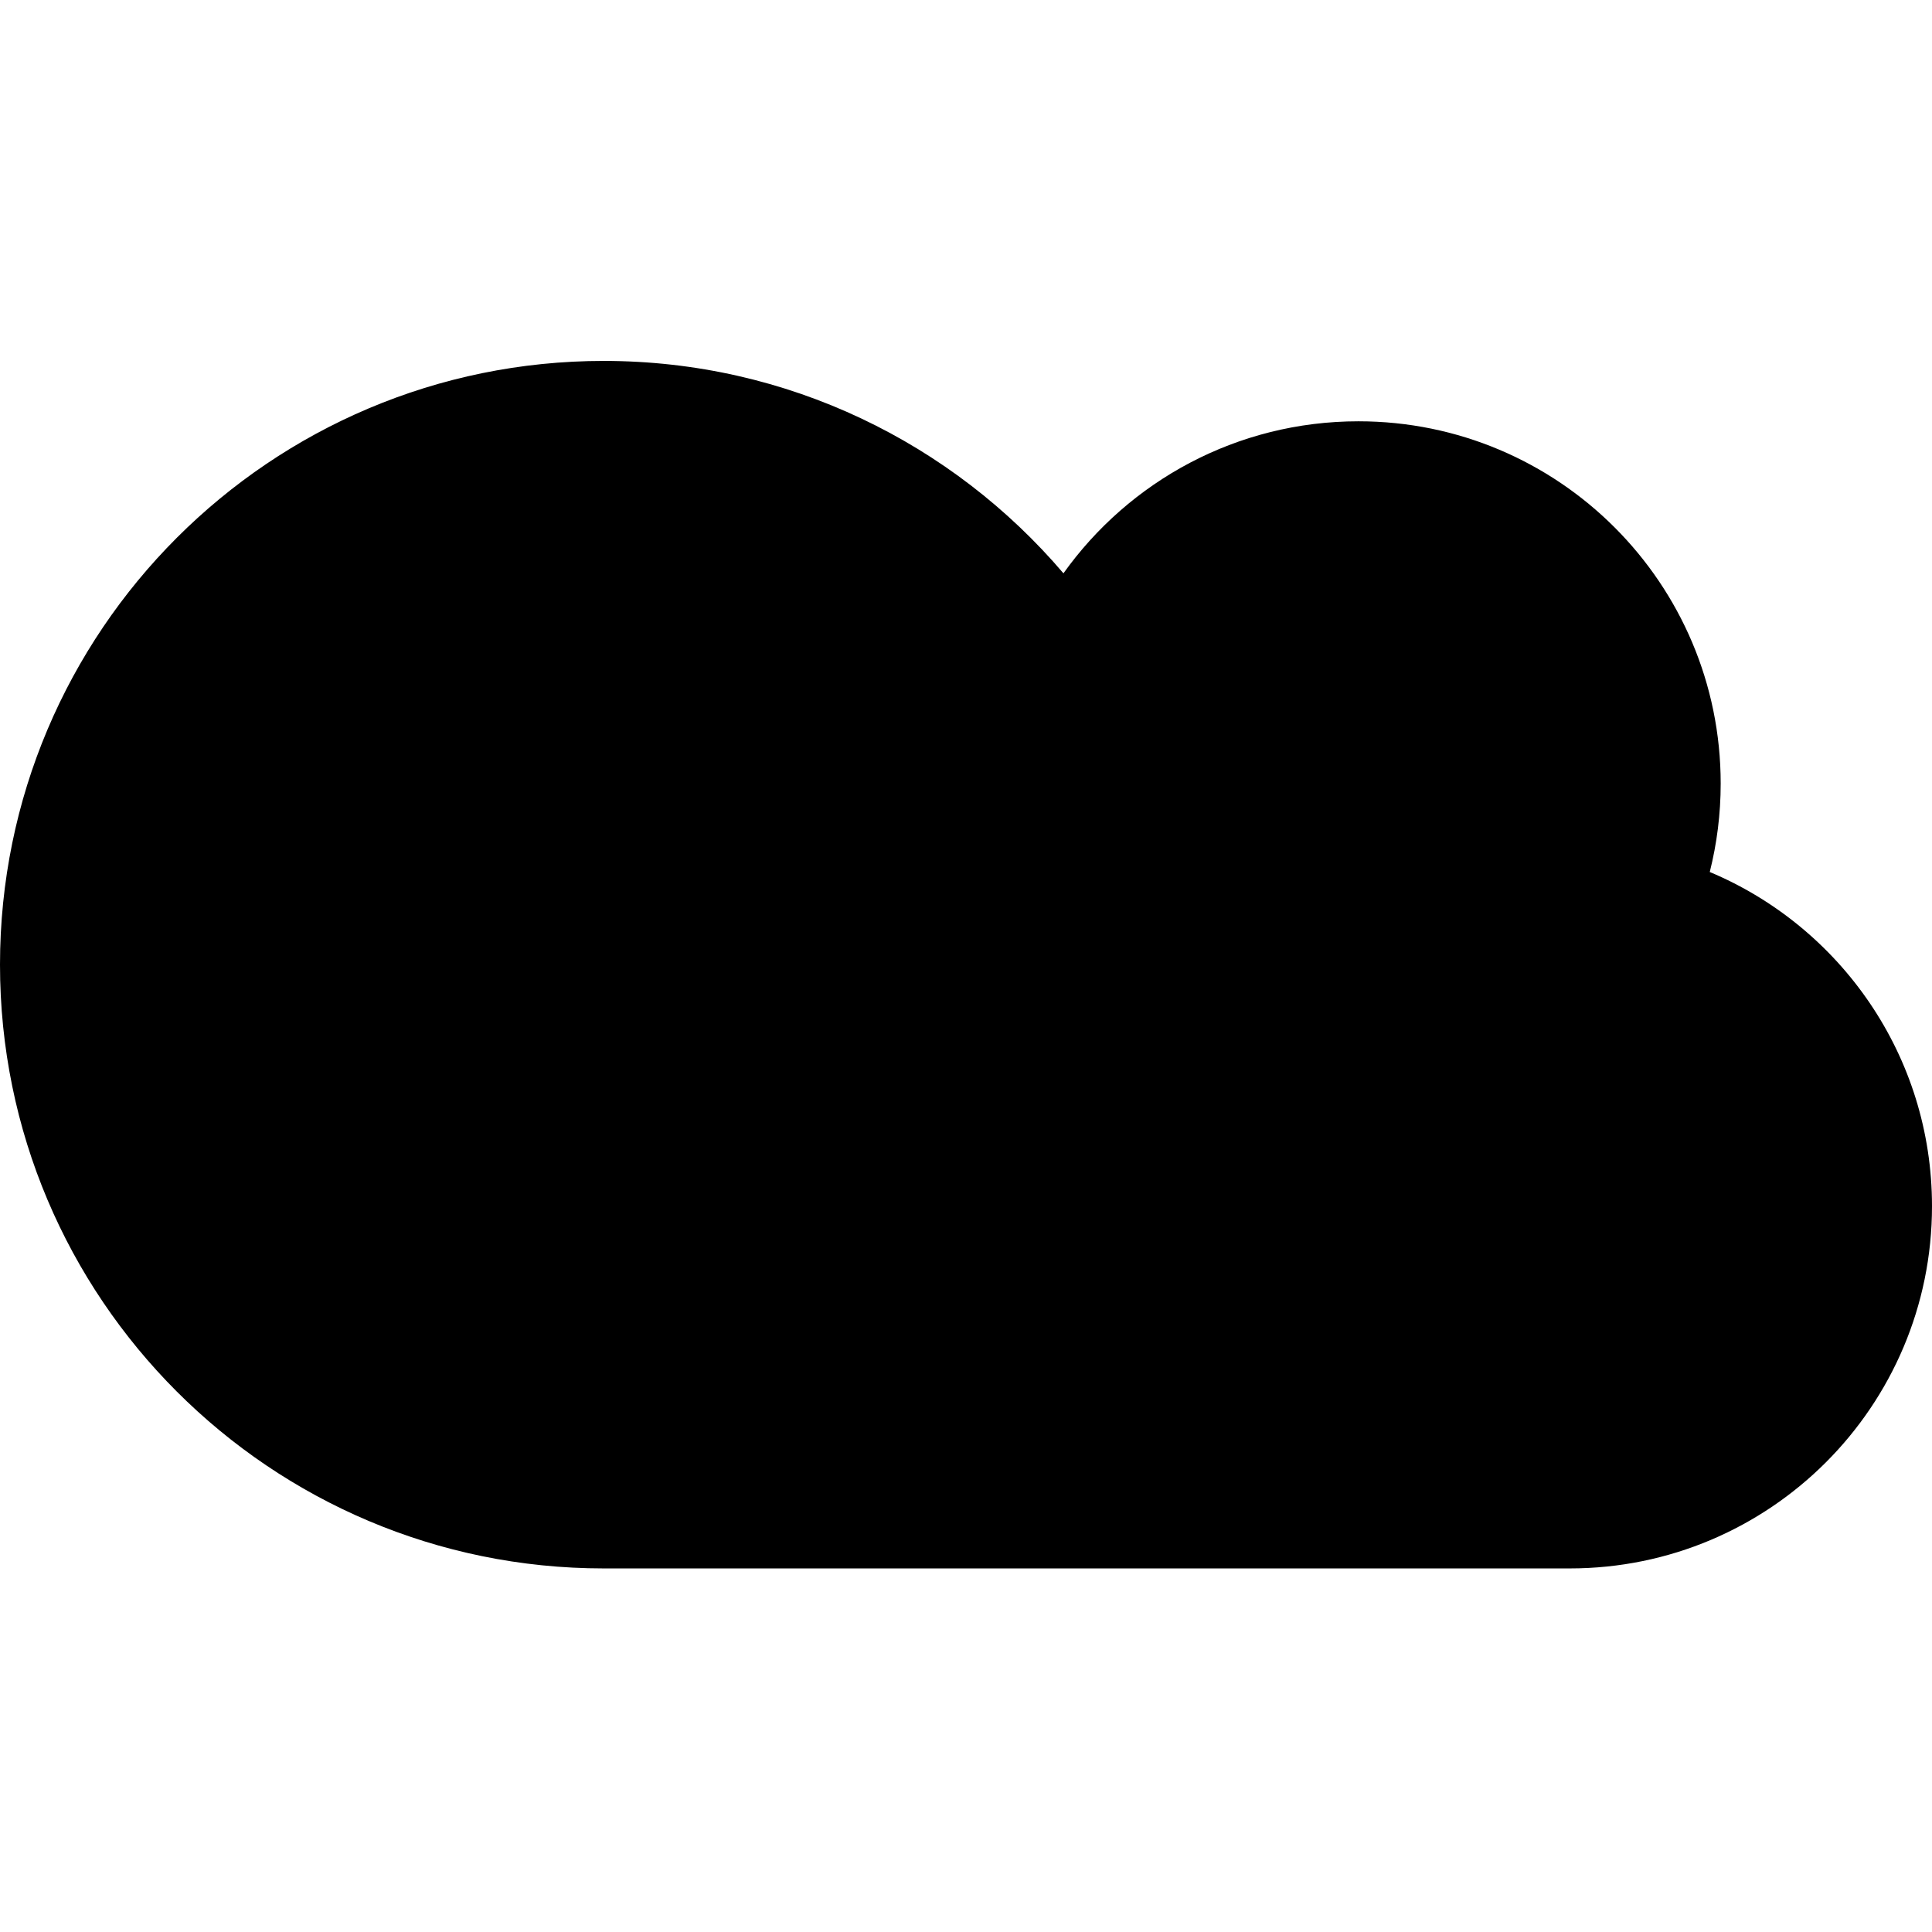 <!-- Generated by IcoMoon.io -->
<svg version="1.1" xmlns="http://www.w3.org/2000/svg" width="32" height="32" viewBox="0 0 32 32">
<title>cloud</title>
<path d="M28.319 14.443c0.118-0.469 0.181-0.96 0.181-1.465 0-3.314-2.686-6-6-6-2.015 0-3.798 0.993-4.886 2.518-1.834-2.152-4.564-3.518-7.614-3.518-5.523 0-10 4.477-10 10s4.477 10 10 10h16c3.314 0 6-2.686 6-6 0-2.492-1.518-4.628-3.681-5.535z"></path>
</svg>
